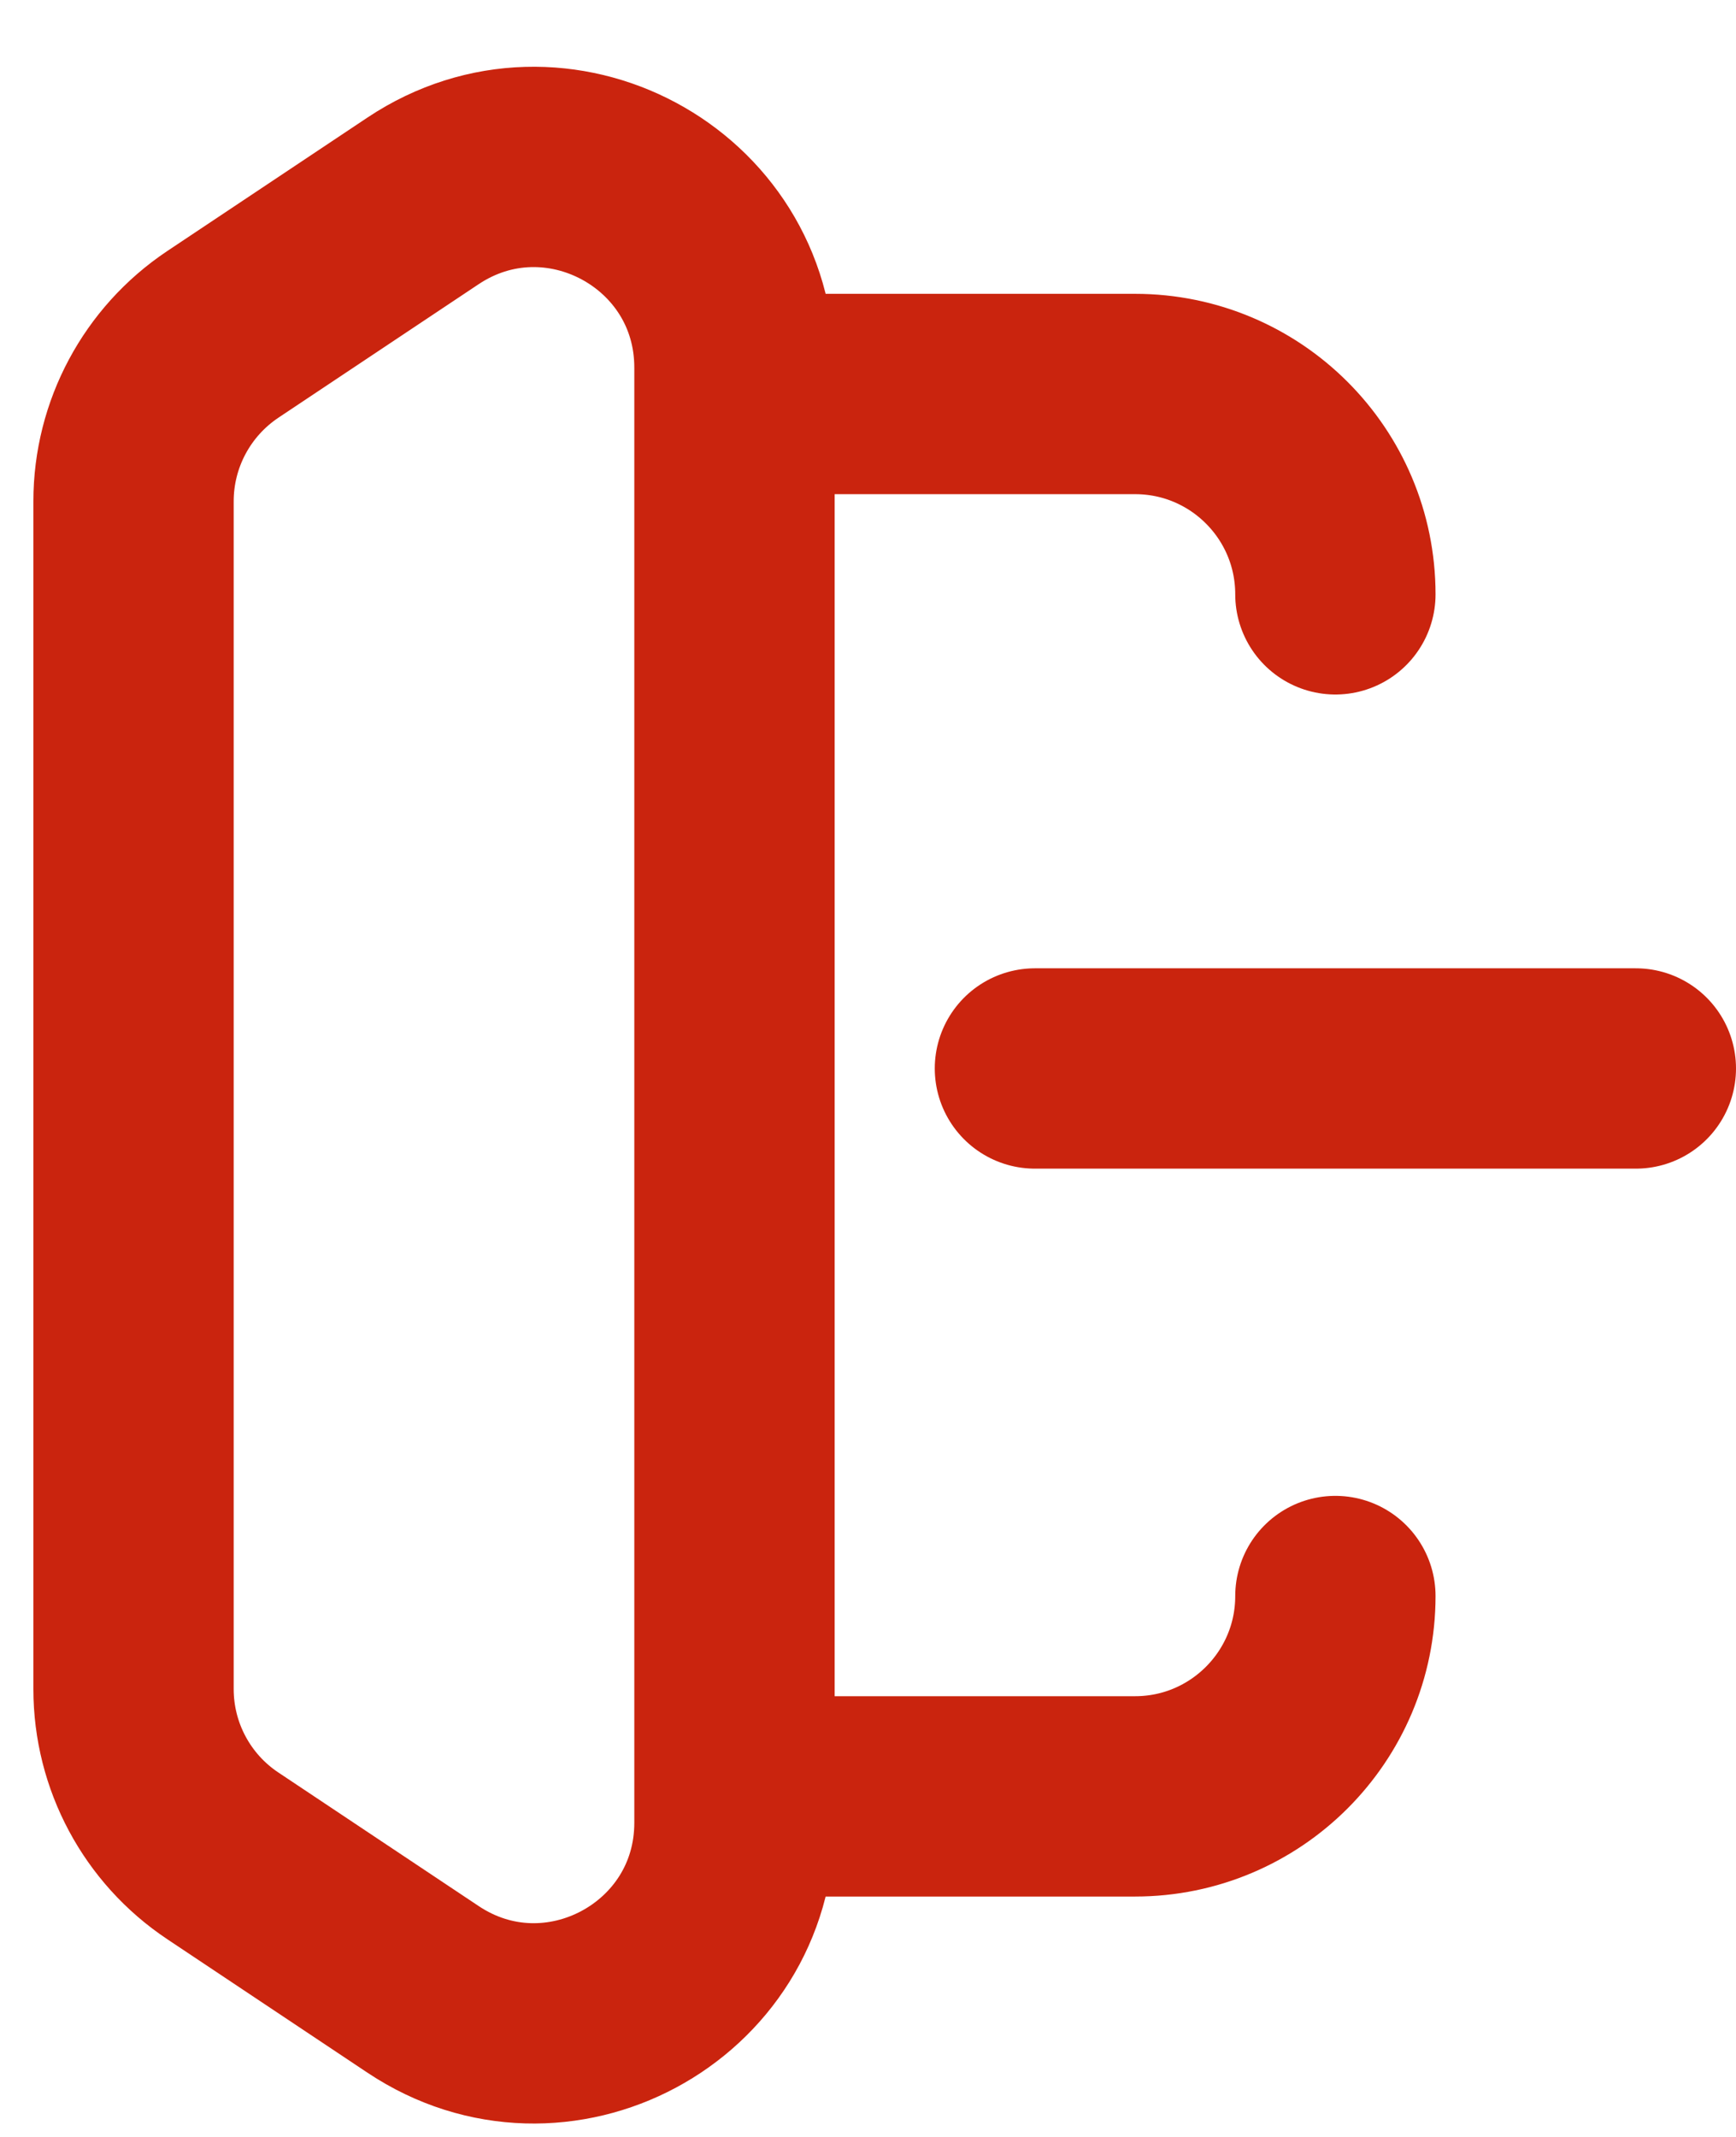 <svg width="13" height="16" viewBox="0 0 13 16" fill="none" xmlns="http://www.w3.org/2000/svg">
<path d="M12.25 8L7.75 8M1 11.95V4.45M10 11.95C10 12.778 9.328 13.45 8.5 13.45H5.5M10 4.45C10 3.621 9.328 2.95 8.5 2.95H5.5M1.668 13.895L3.168 14.895C4.165 15.56 5.5 14.845 5.5 13.647V2.753C5.5 1.554 4.165 0.84 3.168 1.504L1.668 2.504C1.251 2.783 1 3.251 1 3.753V12.647C1 13.149 1.251 13.617 1.668 13.895Z" stroke="#CA240E" stroke-width="1.5" stroke-linecap="round"/>
</svg>
